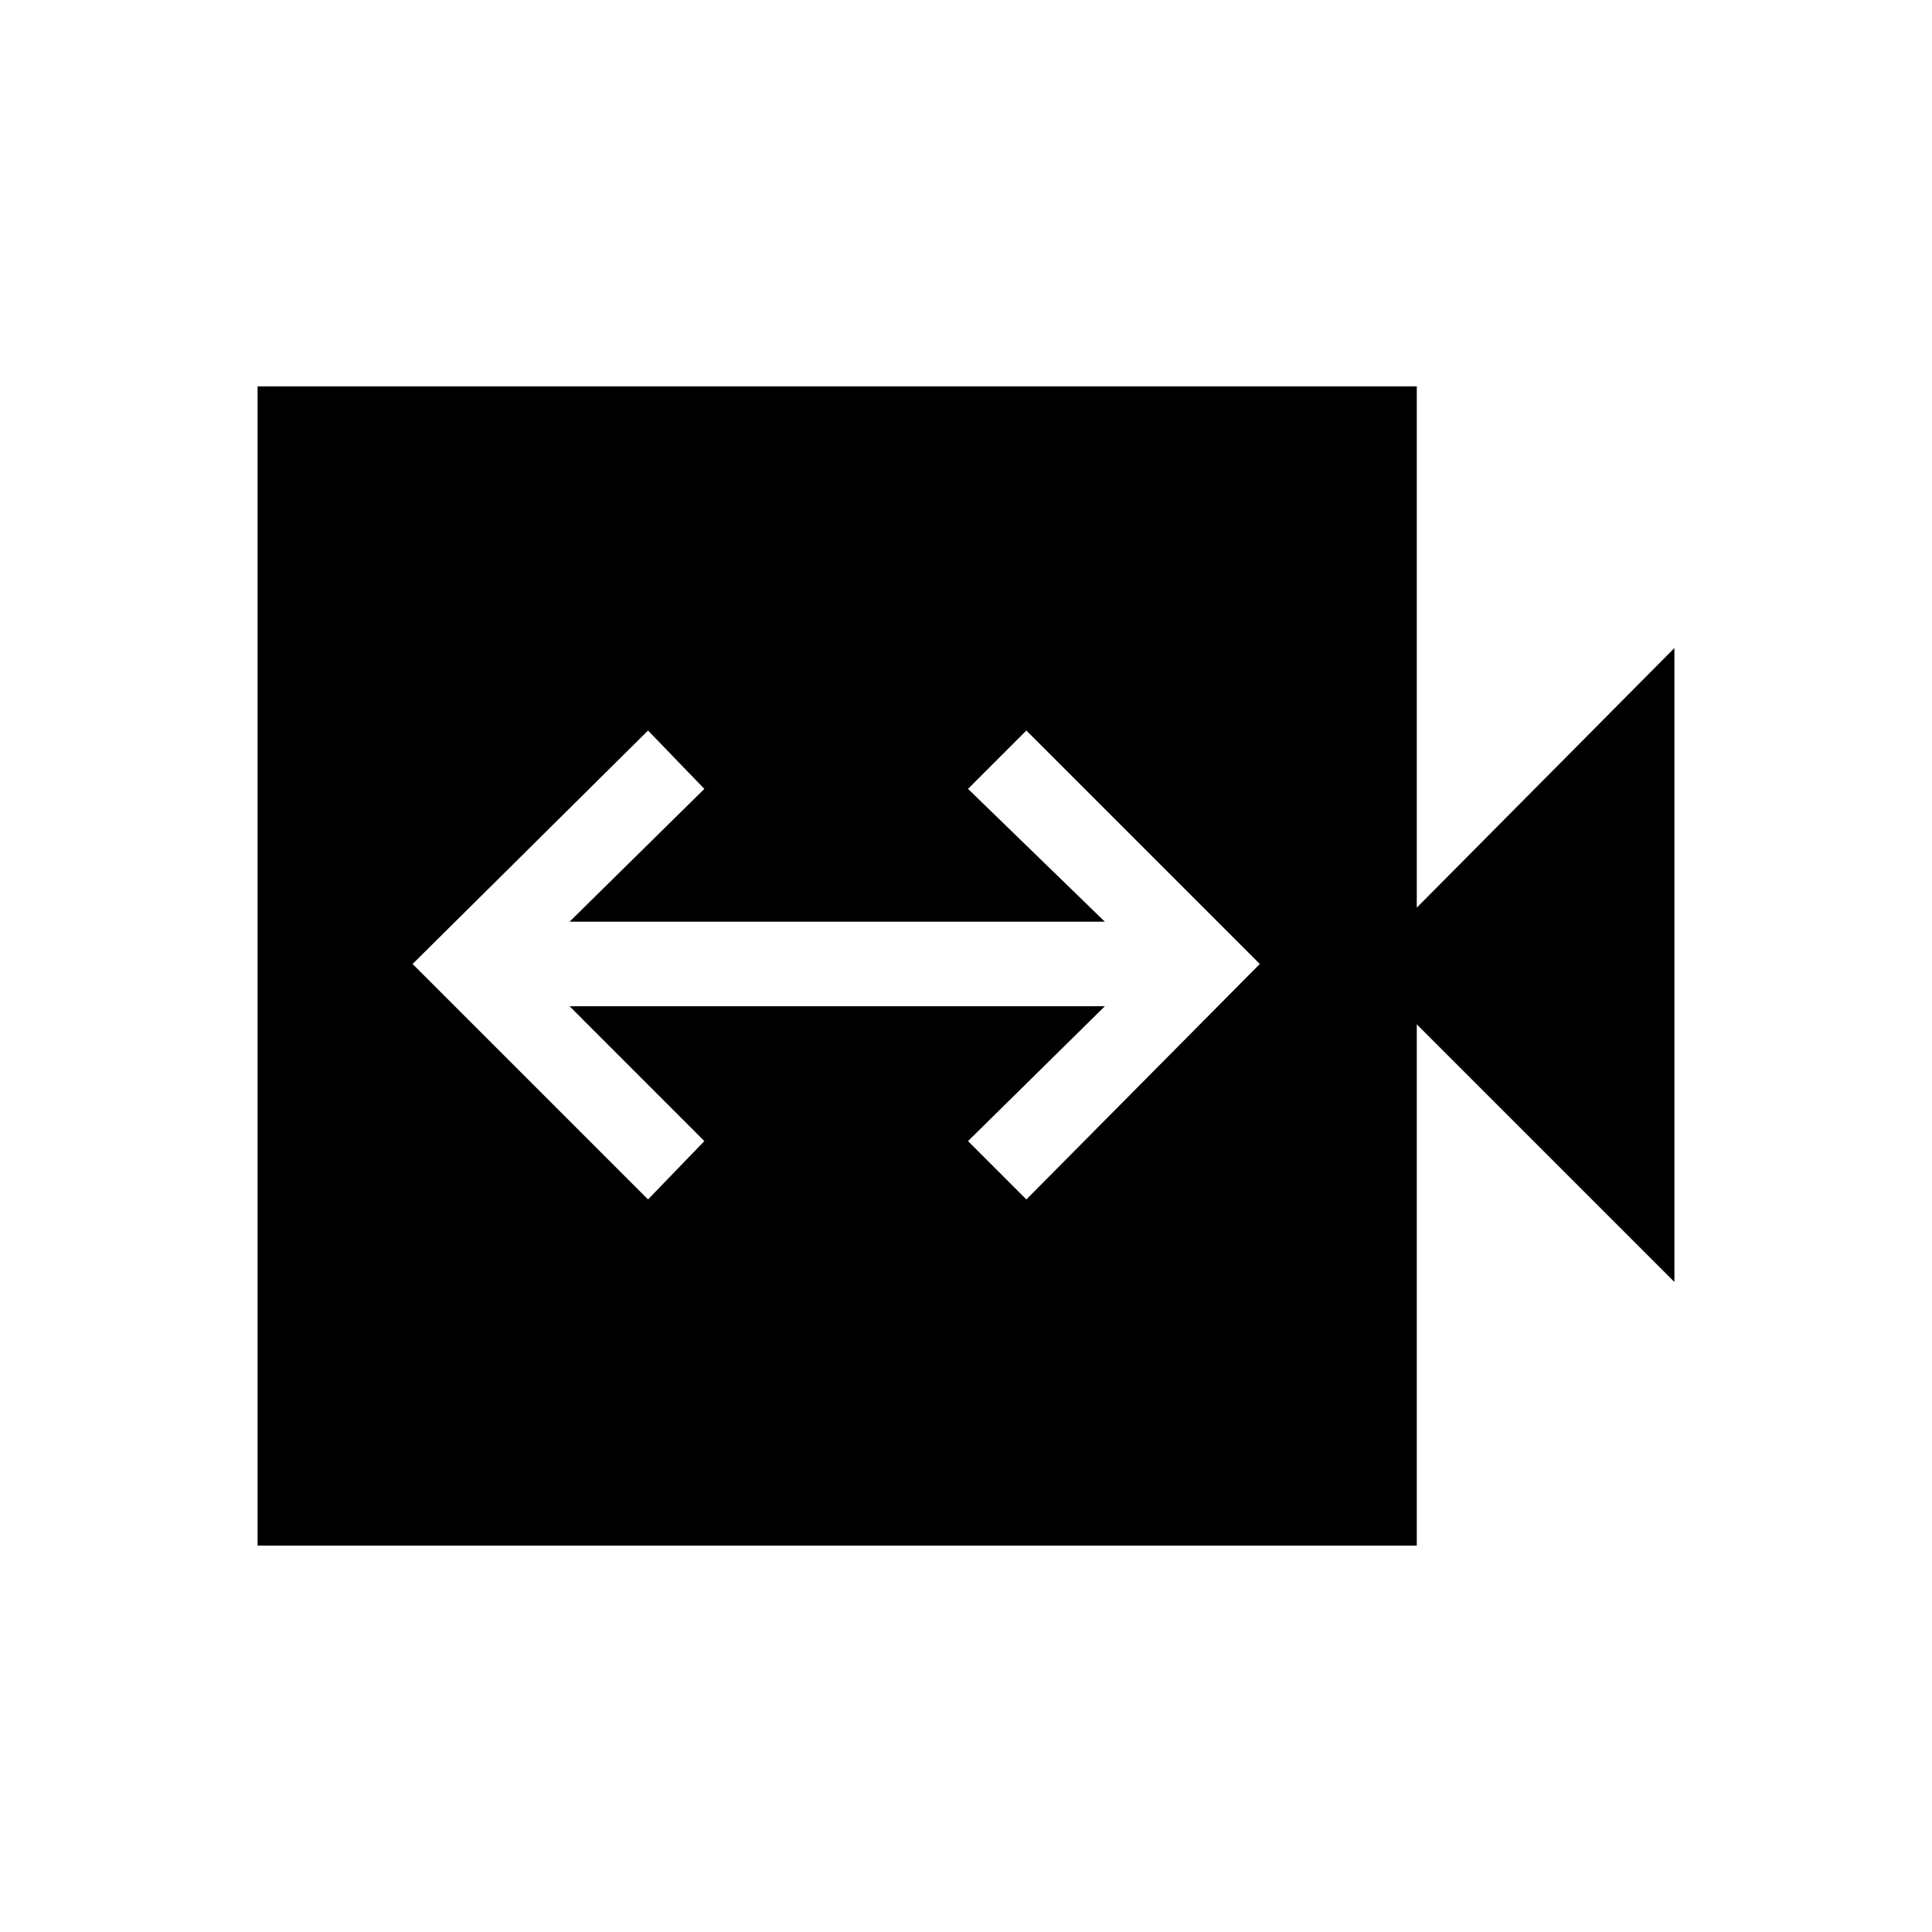<svg xmlns="http://www.w3.org/2000/svg" height="40" width="40"><path d="m13.417 24.833 1.166-1.208-2.791-2.792h11.083l-2.833 2.792 1.208 1.208 4.833-4.875-4.833-4.833-1.208 1.208 2.833 2.75H11.792l2.791-2.75-1.166-1.208-4.875 4.833ZM5.333 32V8h24v10.792l5.334-5.375v13.125l-5.334-5.334V32Z"/></svg>